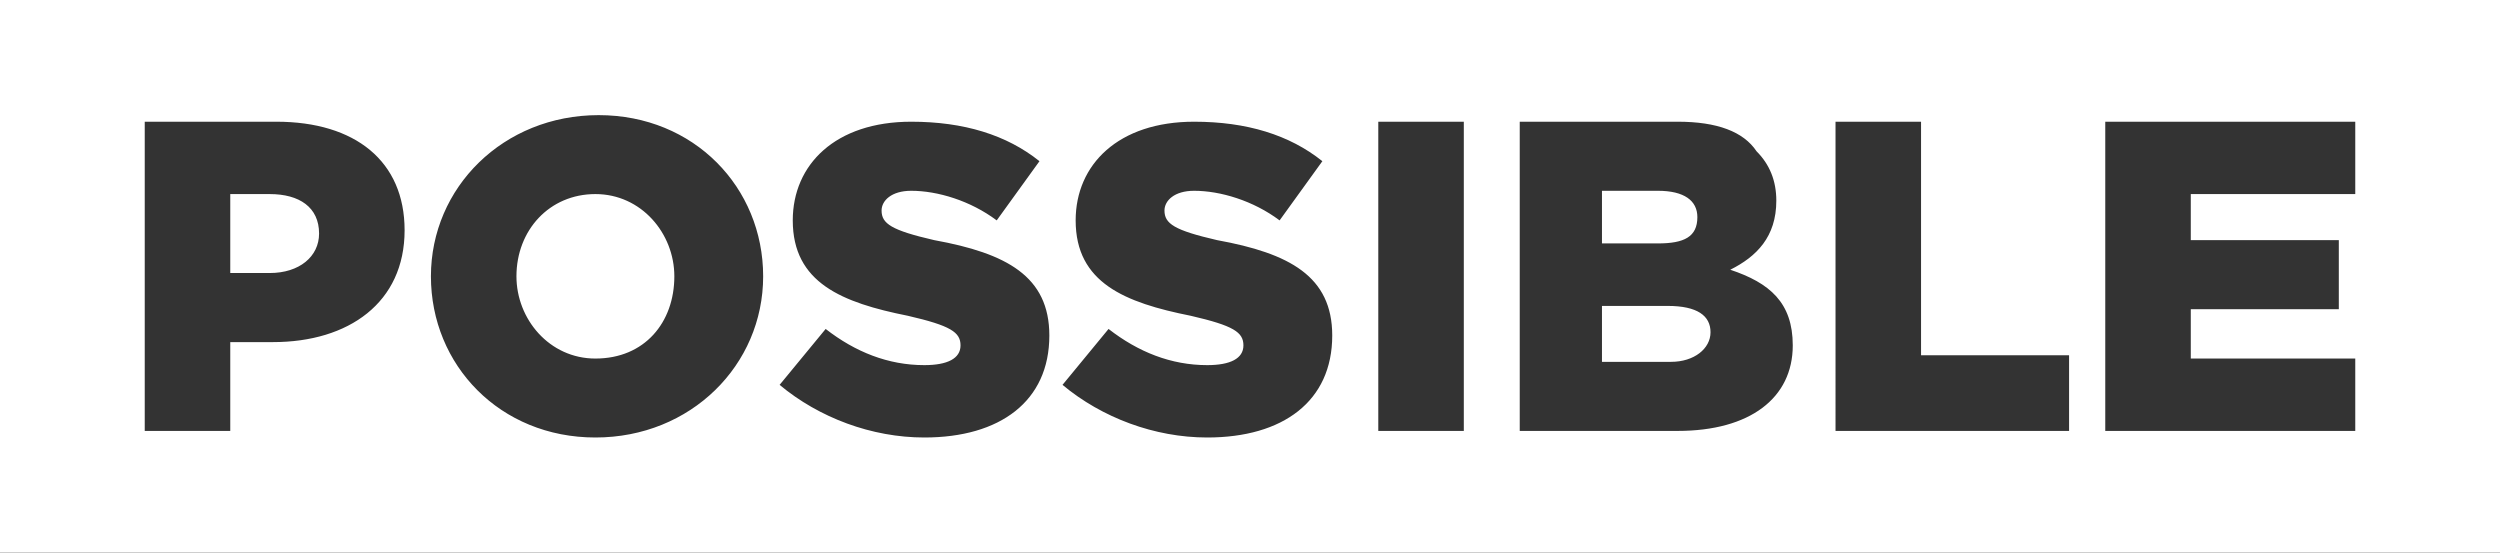 <?xml version="1.0" encoding="utf-8"?>
<!-- Generator: Adobe Illustrator 18.1.1, SVG Export Plug-In . SVG Version: 6.00 Build 0)  -->
<svg version="1.1"
	 id="Background__x2B__dark__x2B__created_by_black__x2B__created_by_white__x2B__developed_by_black__x2B__developed_by_white_xA0_Image_1_"
	 xmlns="http://www.w3.org/2000/svg" xmlns:xlink="http://www.w3.org/1999/xlink" x="0px" y="0px" viewBox="0 0 76 16.8"
	 enable-background="new 0 0 76 16.8" xml:space="preserve">
<rect x="0" y="0" width="76" height="16.8" fill="#333333" stroke="none"/>
<g>
	<path d="M76,16.8H0V0h76V16.8z M4.4,13.1H7v-2.7h1.3c2.3,0,4-1.2,4-3.4v0c0-2.1-1.5-3.3-3.9-3.3h-4V13.1z M7,8.4V5.9h1.2
		c0.9,0,1.5,0.4,1.5,1.2v0c0,0.7-0.6,1.2-1.5,1.2H7z M18.1,13.3c2.9,0,5.1-2.2,5.1-4.9v0c0-2.7-2.1-4.9-5-4.9
		c-2.9,0-5.1,2.2-5.1,4.9v0C13.1,11.1,15.2,13.3,18.1,13.3z M18.1,10.9c-1.4,0-2.4-1.2-2.4-2.5v0c0-1.4,1-2.5,2.4-2.5
		c1.4,0,2.4,1.2,2.4,2.5v0C20.5,9.8,19.6,10.9,18.1,10.9z M28.1,13.3c2.3,0,3.8-1.1,3.8-3.1v0c0-1.8-1.3-2.5-3.5-2.9
		c-1.3-0.3-1.6-0.5-1.6-0.9v0c0-0.3,0.3-0.6,0.9-0.6c0.8,0,1.8,0.3,2.6,0.9l1.3-1.8c-1-0.8-2.3-1.2-3.9-1.2c-2.3,0-3.6,1.3-3.6,3v0
		c0,1.9,1.5,2.5,3.5,2.9c1.3,0.3,1.6,0.5,1.6,0.9v0c0,0.4-0.4,0.6-1.1,0.6c-1.1,0-2.1-0.4-3-1.1l-1.4,1.7
		C24.9,12.7,26.5,13.3,28.1,13.3z M36.7,13.3c2.3,0,3.8-1.1,3.8-3.1v0c0-1.8-1.3-2.5-3.5-2.9c-1.3-0.3-1.6-0.5-1.6-0.9v0
		c0-0.3,0.3-0.6,0.9-0.6c0.8,0,1.8,0.3,2.6,0.9l1.3-1.8c-1-0.8-2.3-1.2-3.9-1.2c-2.3,0-3.6,1.3-3.6,3v0c0,1.9,1.5,2.5,3.5,2.9
		c1.3,0.3,1.6,0.5,1.6,0.9v0c0,0.4-0.4,0.6-1.1,0.6c-1.1,0-2.1-0.4-3-1.1l-1.4,1.7C33.5,12.7,35.1,13.3,36.7,13.3z M41.9,13.1h2.6
		V3.7h-2.6V13.1z M46.2,13.1H51c2.2,0,3.5-1,3.5-2.6v0c0-1.3-0.7-1.9-1.9-2.3c0.8-0.4,1.4-1,1.4-2.1v0c0-0.6-0.2-1.1-0.6-1.5
		C53,4,52.2,3.7,51,3.7h-4.8V13.1z M48.7,7.5V5.8h1.7c0.8,0,1.2,0.3,1.2,0.8v0c0,0.6-0.4,0.8-1.2,0.8H48.7z M48.7,11V9.3h2
		c0.9,0,1.3,0.3,1.3,0.8v0c0,0.5-0.5,0.9-1.2,0.9H48.7z M55.8,13.1h7.1v-2.3h-4.5V3.7h-2.6V13.1z M64,13.1h7.6v-2.2h-5V9.4h4.5V7.3
		h-4.5V5.9h5V3.7H64V13.1z" fill="#ffffff"/>
</g>
</svg>
